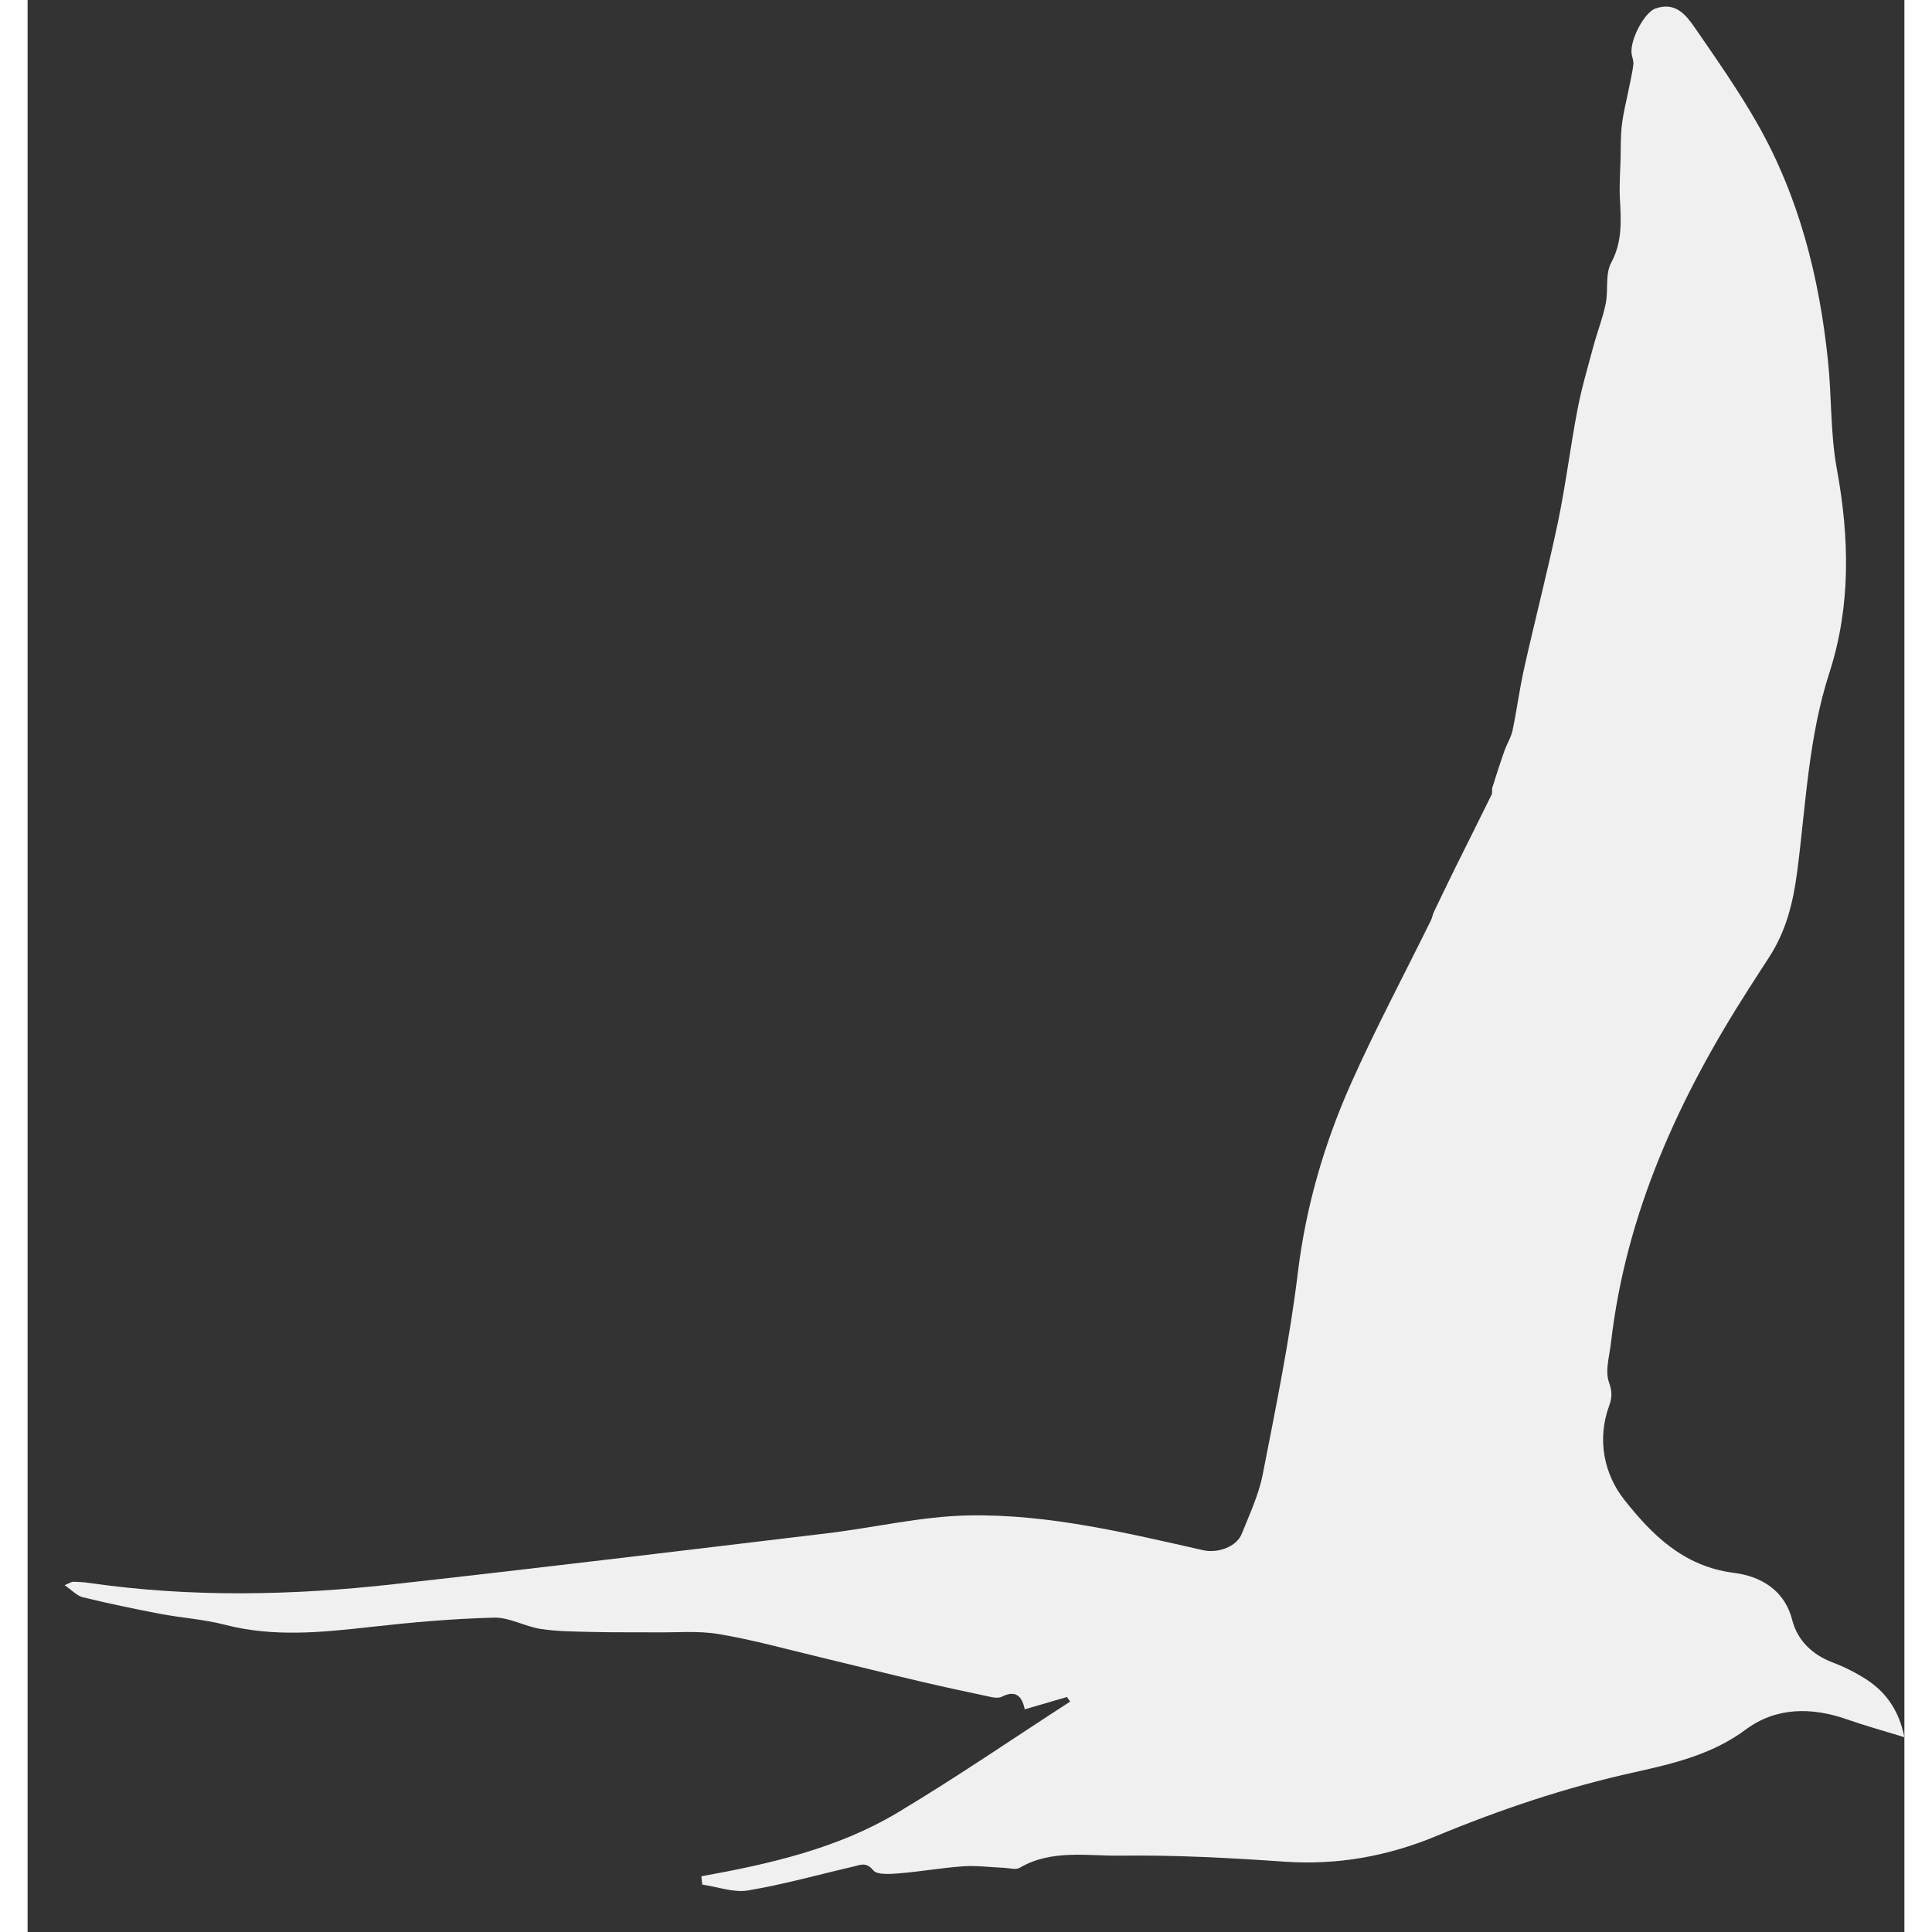 <svg width="32" height="32" viewBox="0 0 34 35" fill="none" xmlns="http://www.w3.org/2000/svg">
<rect x="0" y="0" width="34" height="35" fill="#333333" stroke="none"/>
<path d="M33.234 30.376C33.068 30.277 32.892 30.189 32.711 30.121C32.326 29.977 32.062 29.716 31.966 29.343C31.825 28.795 31.385 28.553 30.907 28.493C29.99 28.377 29.417 27.789 28.928 27.173C28.563 26.713 28.425 26.082 28.652 25.465C28.704 25.322 28.708 25.207 28.648 25.041C28.574 24.832 28.657 24.568 28.684 24.329C28.953 21.984 29.912 19.889 31.184 17.907C31.304 17.72 31.424 17.532 31.546 17.346C31.858 16.867 31.986 16.349 32.059 15.781C32.215 14.58 32.261 13.361 32.641 12.188C33.033 10.974 33.005 9.738 32.775 8.489C32.657 7.843 32.684 7.174 32.614 6.519C32.456 5.015 32.091 3.562 31.33 2.229C30.991 1.635 30.595 1.07 30.205 0.504C30.044 0.271 29.854 0.025 29.488 0.155C29.296 0.223 29.04 0.695 29.056 0.952C29.061 1.024 29.098 1.098 29.09 1.168C29.073 1.315 29.037 1.46 29.008 1.606C28.965 1.824 28.908 2.041 28.882 2.262C28.857 2.465 28.863 2.673 28.858 2.879C28.852 3.119 28.833 3.36 28.846 3.599C28.867 3.996 28.894 4.377 28.688 4.76C28.577 4.967 28.639 5.255 28.589 5.5C28.537 5.758 28.438 6.007 28.369 6.263C28.266 6.647 28.152 7.029 28.078 7.418C27.948 8.096 27.865 8.782 27.724 9.457C27.539 10.338 27.312 11.212 27.115 12.091C27.03 12.467 26.981 12.851 26.902 13.229C26.875 13.359 26.797 13.478 26.753 13.606C26.675 13.825 26.605 14.047 26.535 14.268C26.523 14.307 26.54 14.357 26.523 14.393C26.297 14.854 26.066 15.312 25.838 15.773C25.715 16.023 25.594 16.275 25.474 16.526C25.452 16.573 25.445 16.628 25.422 16.674C24.94 17.653 24.426 18.619 23.981 19.614C23.491 20.712 23.158 21.853 23.012 23.054C22.863 24.278 22.614 25.491 22.377 26.703C22.305 27.076 22.137 27.433 21.994 27.79C21.901 28.02 21.563 28.143 21.299 28.084C19.902 27.769 18.5 27.429 17.059 27.453C16.196 27.468 15.338 27.675 14.476 27.778C11.866 28.091 9.257 28.407 6.645 28.698C4.804 28.904 2.96 28.942 1.119 28.677C1.023 28.663 0.925 28.657 0.827 28.655C0.799 28.654 0.77 28.676 0.67 28.717C0.81 28.813 0.896 28.91 1 28.936C1.462 29.048 1.928 29.146 2.395 29.235C2.786 29.31 3.19 29.334 3.574 29.434C4.457 29.663 5.335 29.572 6.221 29.473C6.961 29.39 7.705 29.324 8.449 29.305C8.731 29.298 9.013 29.468 9.302 29.511C9.616 29.558 9.939 29.557 10.258 29.565C10.623 29.574 10.988 29.568 11.353 29.572C11.743 29.577 12.142 29.539 12.522 29.603C13.137 29.706 13.741 29.875 14.349 30.02C14.955 30.165 15.559 30.317 16.166 30.459C16.594 30.56 17.025 30.652 17.455 30.743C17.516 30.756 17.595 30.764 17.646 30.739C17.881 30.619 18.011 30.703 18.064 30.966C18.337 30.887 18.583 30.815 18.829 30.743C18.849 30.77 18.868 30.798 18.887 30.826C17.843 31.501 16.817 32.206 15.749 32.844C14.674 33.486 13.447 33.767 12.205 33.991C12.211 34.041 12.216 34.091 12.222 34.141C12.499 34.181 12.789 34.291 13.051 34.247C13.693 34.14 14.323 33.962 14.959 33.815C15.086 33.785 15.192 33.726 15.32 33.883C15.389 33.967 15.625 33.951 15.781 33.938C16.171 33.907 16.557 33.837 16.946 33.81C17.191 33.793 17.439 33.827 17.686 33.837C17.782 33.841 17.902 33.878 17.972 33.837C18.551 33.498 19.197 33.625 19.809 33.617C20.796 33.604 21.785 33.658 22.77 33.726C23.731 33.792 24.638 33.627 25.514 33.264C26.683 32.779 27.877 32.377 29.123 32.103C29.821 31.948 30.523 31.781 31.127 31.332C31.667 30.93 32.312 30.92 32.957 31.147C33.278 31.26 33.607 31.35 34 31.471C33.894 30.95 33.636 30.614 33.234 30.376Z" fill="#F0F0F0"/>
</svg>
